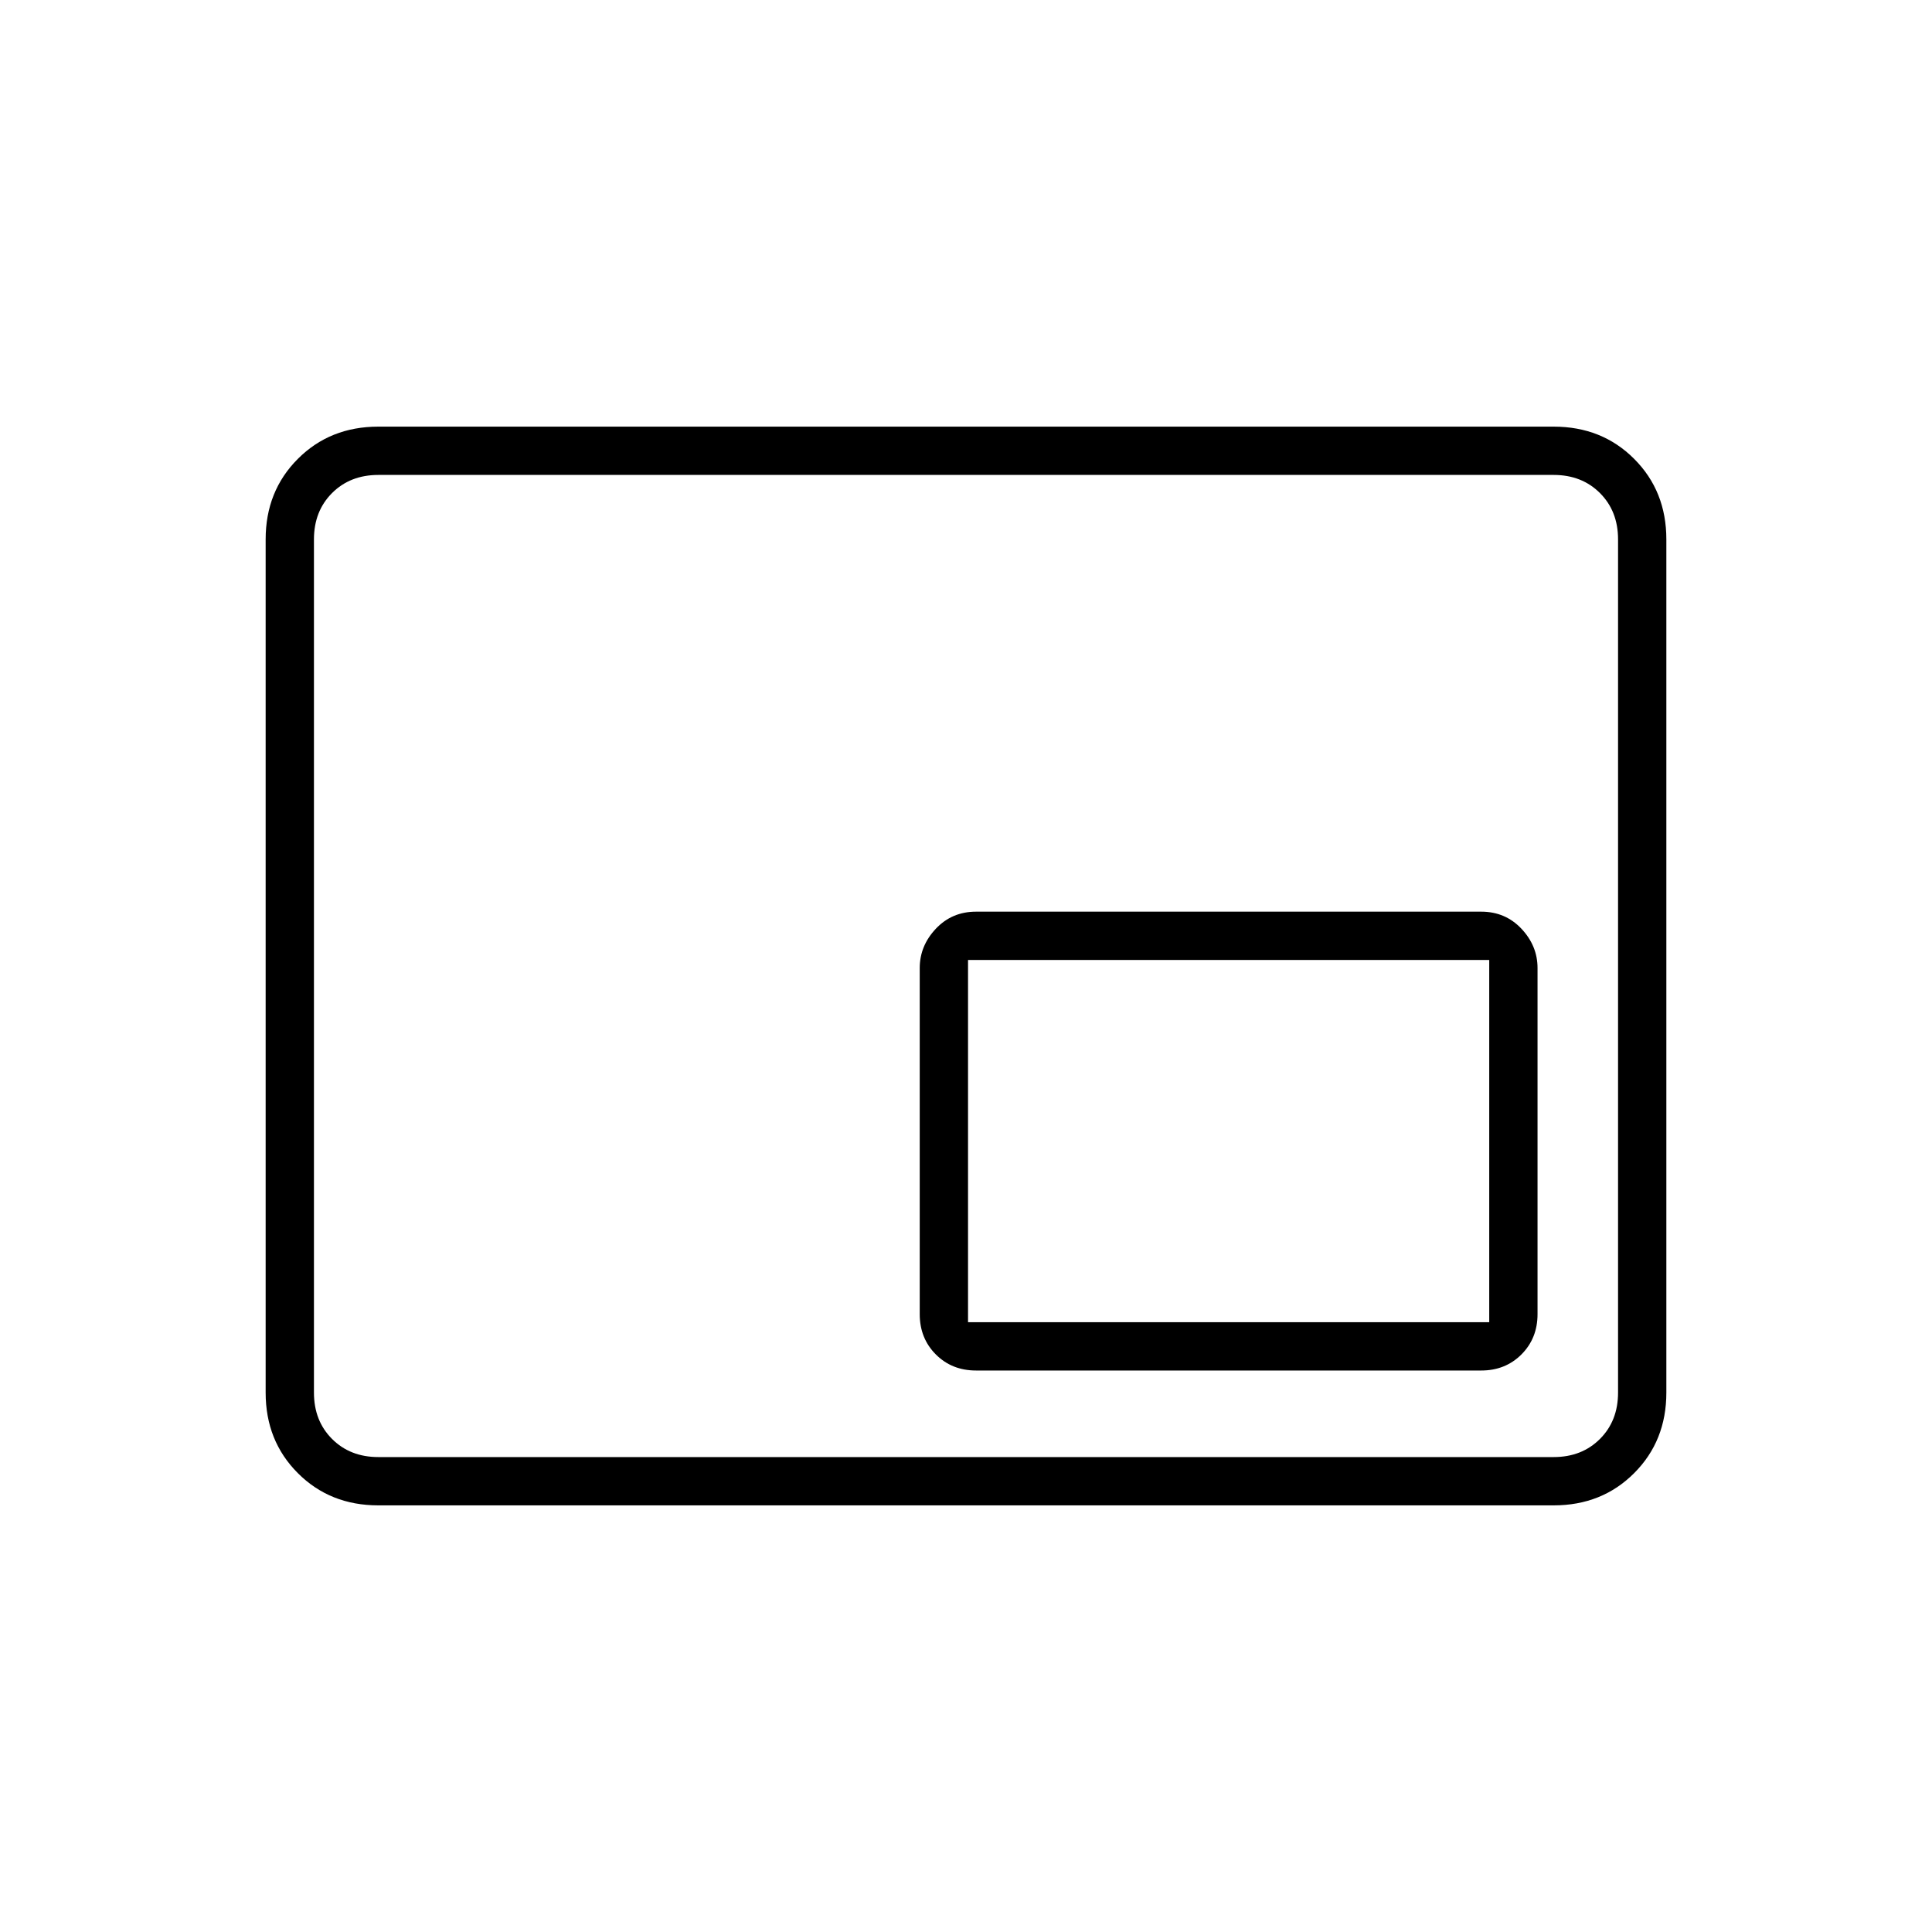 <svg xmlns="http://www.w3.org/2000/svg" height="40" width="40"><path d="M20.208 28.375H30.667Q31.167 28.375 31.5 28.042Q31.833 27.708 31.833 27.208V20.042Q31.833 19.583 31.5 19.229Q31.167 18.875 30.667 18.875H20.208Q19.708 18.875 19.375 19.229Q19.042 19.583 19.042 20.042V27.208Q19.042 27.708 19.375 28.042Q19.708 28.375 20.208 28.375ZM7.833 31.167Q6.833 31.167 6.167 30.5Q5.5 29.833 5.5 28.833V11.167Q5.5 10.167 6.167 9.5Q6.833 8.833 7.833 8.833H32.167Q33.167 8.833 33.833 9.5Q34.5 10.167 34.5 11.167V28.833Q34.5 29.833 33.833 30.5Q33.167 31.167 32.167 31.167ZM7.833 30.167Q7.25 30.167 6.875 29.792Q6.5 29.417 6.5 28.833V11.167Q6.5 10.583 6.875 10.208Q7.25 9.833 7.833 9.833Q7.25 9.833 6.875 10.208Q6.5 10.583 6.5 11.167V28.833Q6.5 29.417 6.875 29.792Q7.25 30.167 7.833 30.167ZM7.833 30.167H32.167Q32.75 30.167 33.125 29.792Q33.5 29.417 33.5 28.833V11.167Q33.5 10.583 33.125 10.208Q32.75 9.833 32.167 9.833H7.833Q7.25 9.833 6.875 10.208Q6.5 10.583 6.5 11.167V28.833Q6.5 29.417 6.875 29.792Q7.25 30.167 7.833 30.167ZM20.042 27.375V19.875H30.833V27.375Z"/></svg>